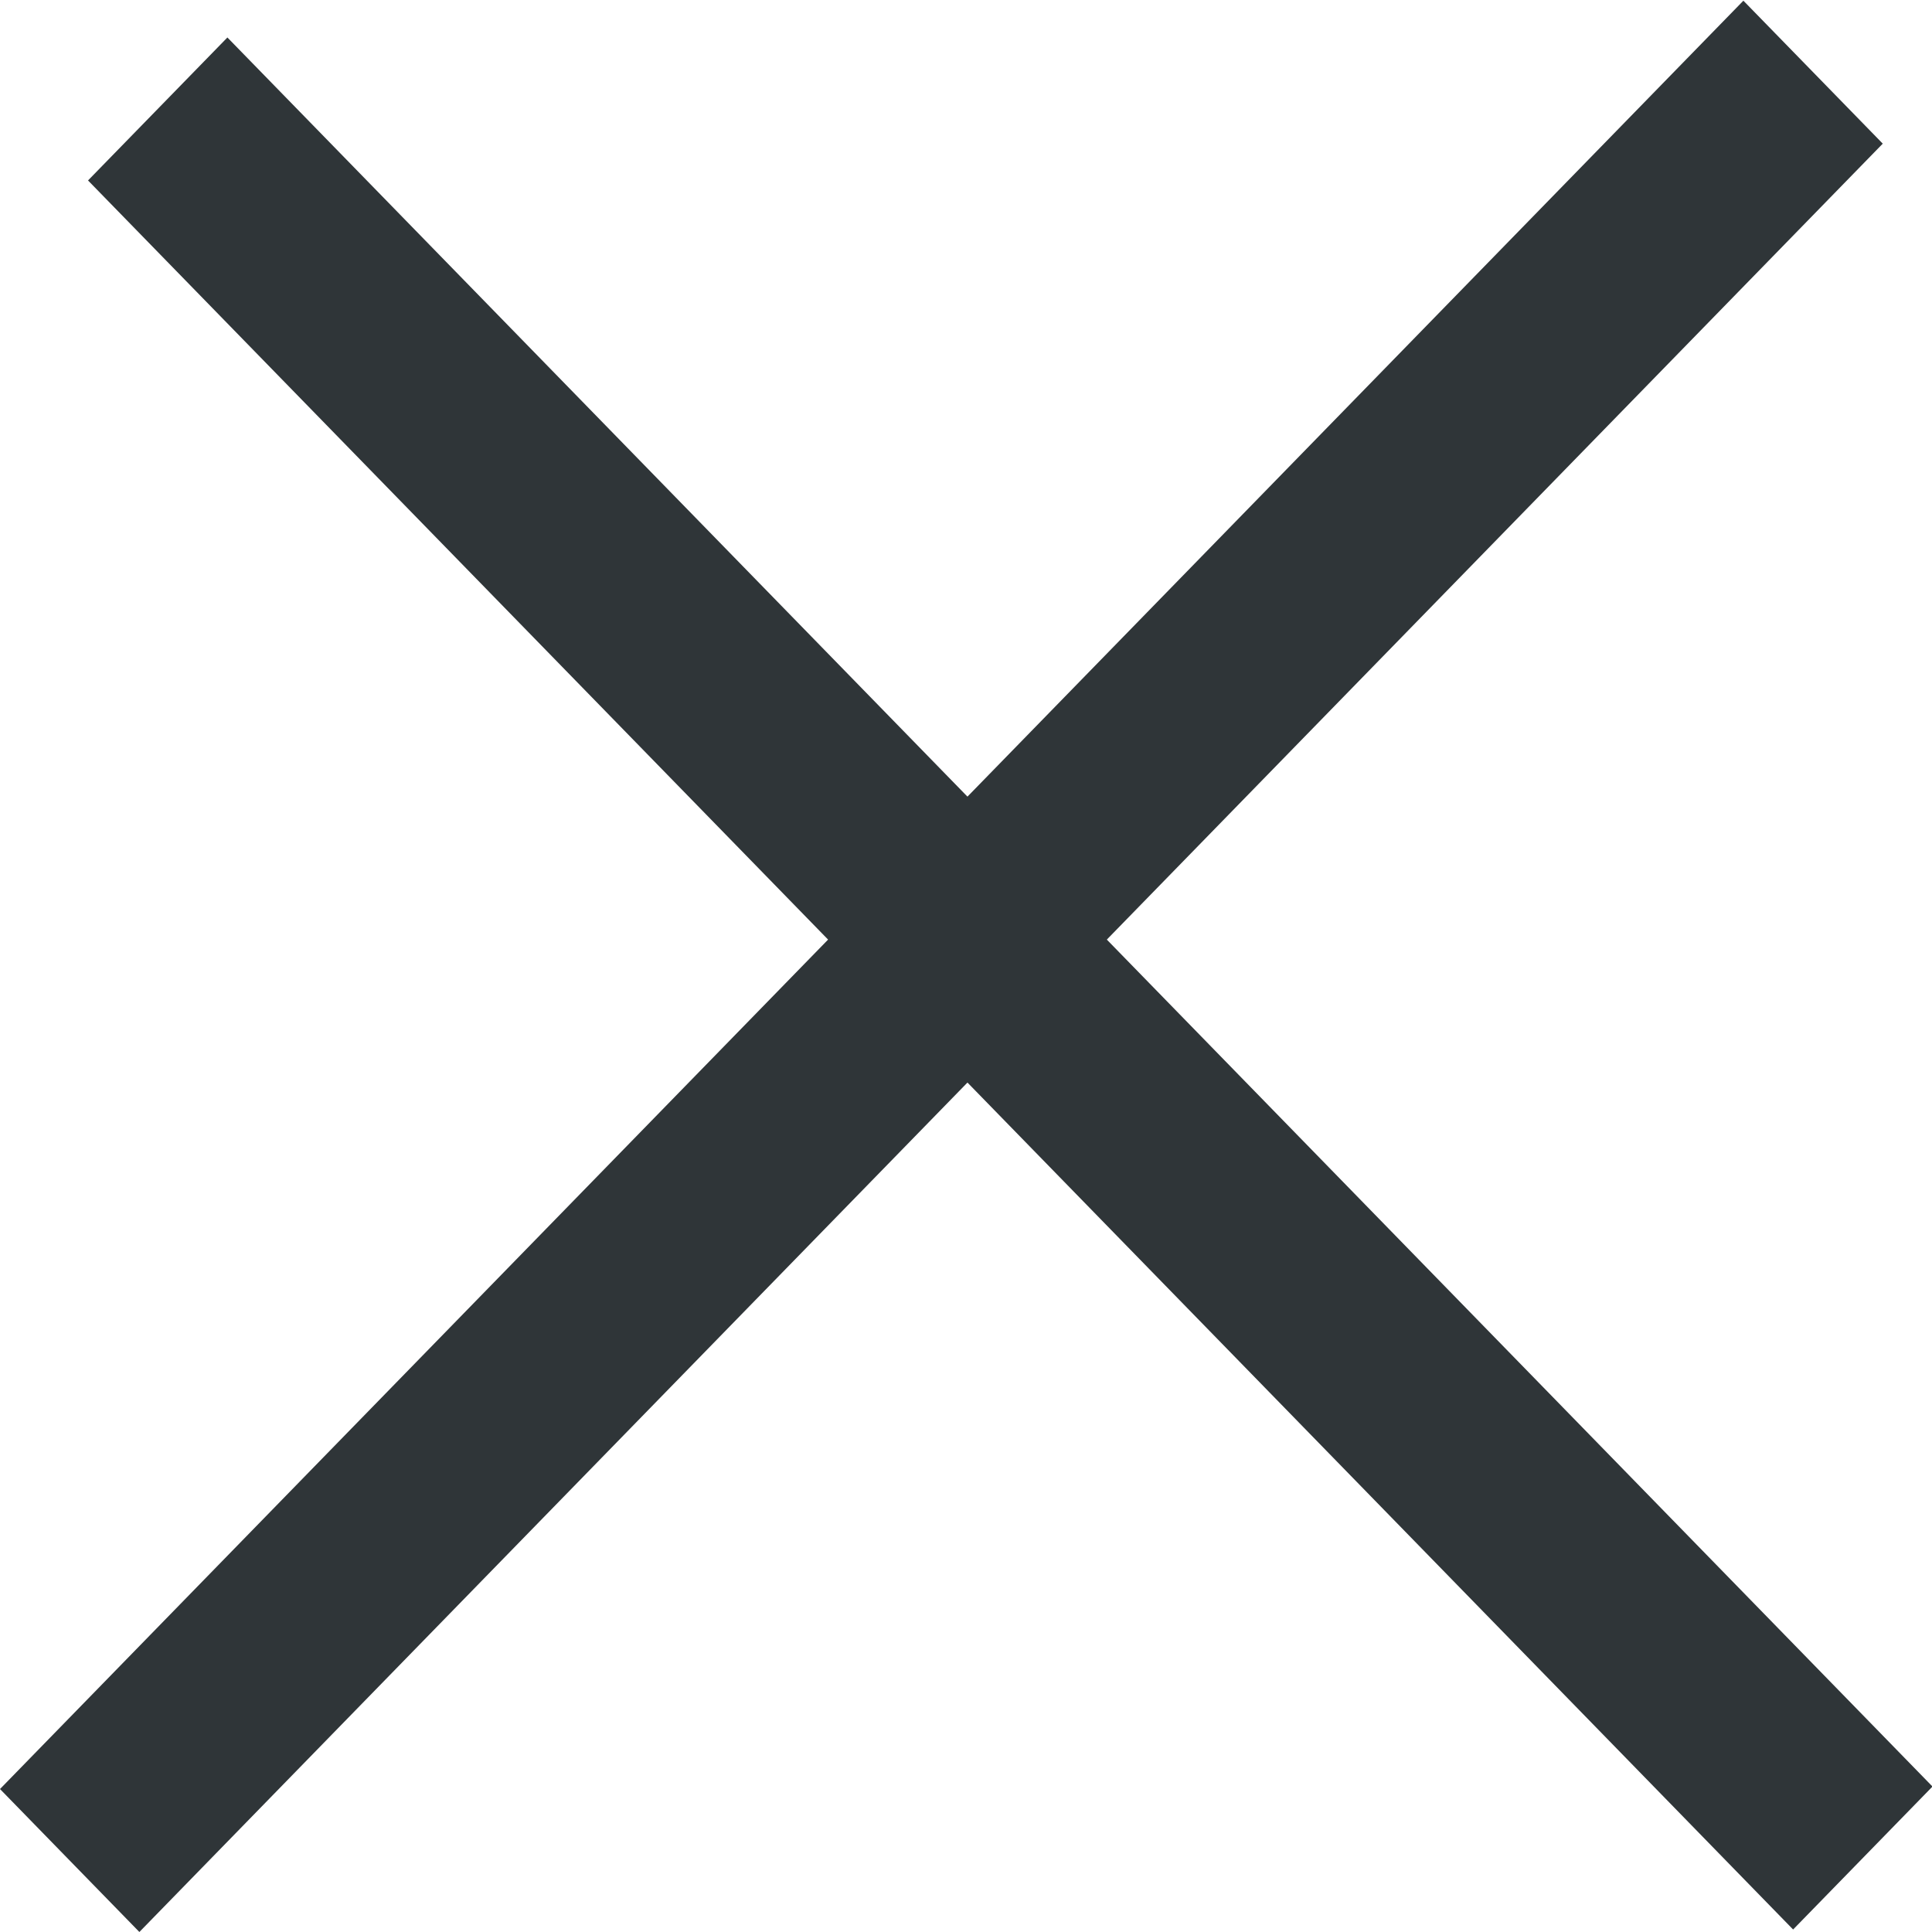 <svg width="20" height="20" viewBox="0 0 20 20" fill="none" xmlns="http://www.w3.org/2000/svg">
<rect width="25.288" height="2.067" transform="matrix(0.698 0.716 -0.698 0.716 2.354 0.388)" fill="#2F3538"/>
<rect width="25.856" height="2.067" transform="matrix(0.698 -0.716 0.698 0.716 0 18.52)" fill="#2F3538"/>
</svg>
